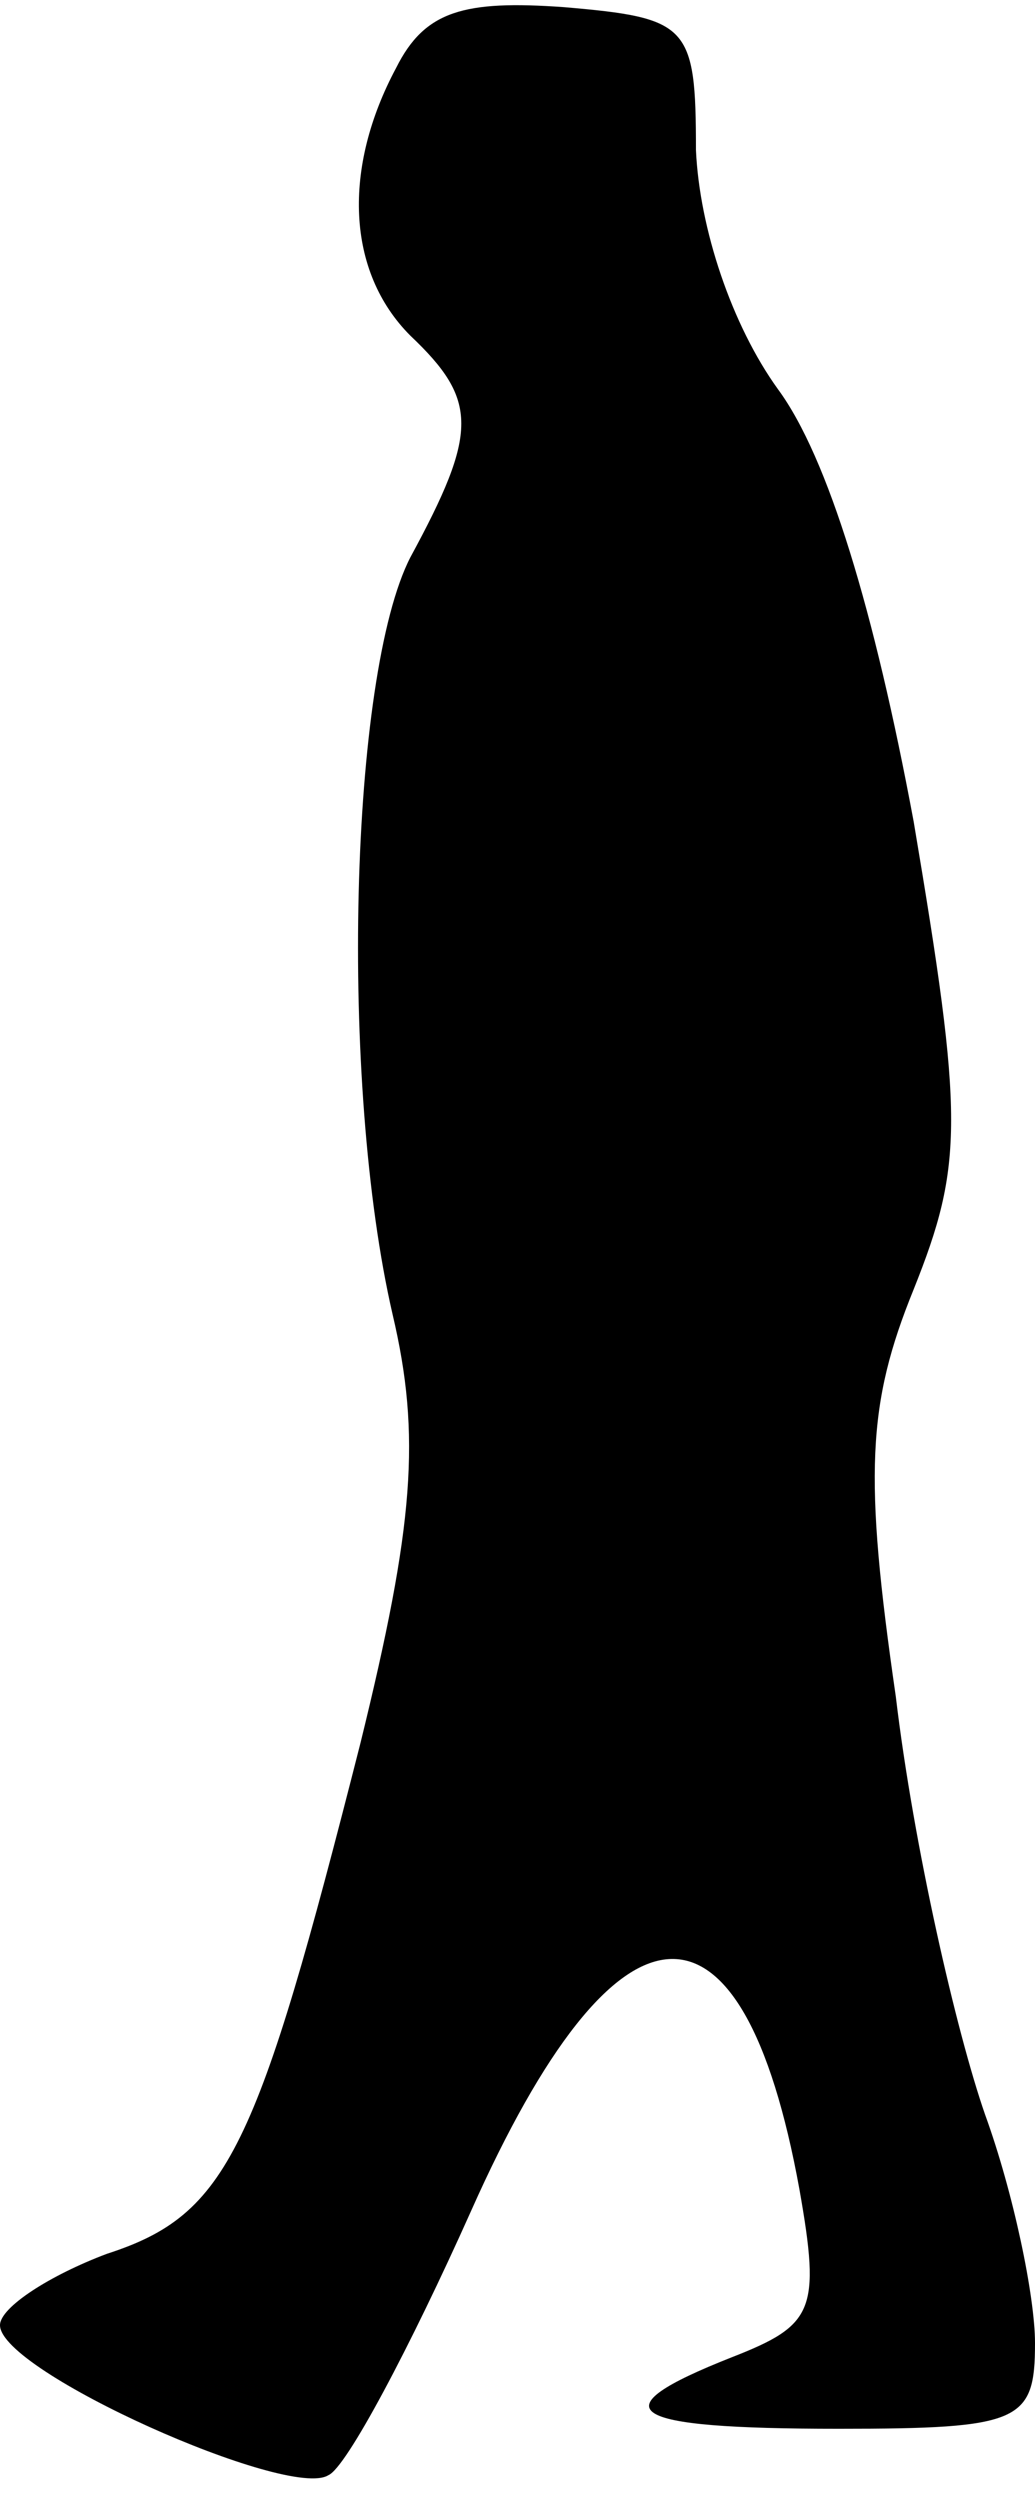 <?xml version="1.0" standalone="no"?>
<!DOCTYPE svg PUBLIC "-//W3C//DTD SVG 20010904//EN"
 "http://www.w3.org/TR/2001/REC-SVG-20010904/DTD/svg10.dtd">
<svg version="1.0" xmlns="http://www.w3.org/2000/svg"
 width="29pt" height="70pt" viewBox="0 0 29 70"
 preserveAspectRatio="xMidYMid meet">
<g transform="translate(0,70) scale(0.1,-0.1)"
fill="#000000" stroke="none">
<path fill="#000000" stroke="none" d="M111 681 c-15 -28 -14 -57 4 -75 19
-18 19 -27 0 -62 -17 -33 -20 -147 -5 -212 8 -34 6 -59 -9 -120 -29 -114 -37
-132 -71 -143 -16 -6 -30 -15 -30 -20 0 -13 81 -49 92 -42 5 2 23 36 40 74 41
92 76 94 92 6 6 -34 4 -38 -19 -47 -38 -15 -30 -20 30 -20 51 0 55 2 55 24 0
13 -6 42 -14 64 -8 23 -20 75 -25 117 -9 62 -8 82 5 114 14 35 14 48 0 131
-11 59 -24 102 -38 121 -13 18 -22 45 -23 67 0 35 -2 37 -37 40 -28 2 -39 -1
-47 -17z"/>
</g>
</svg>
